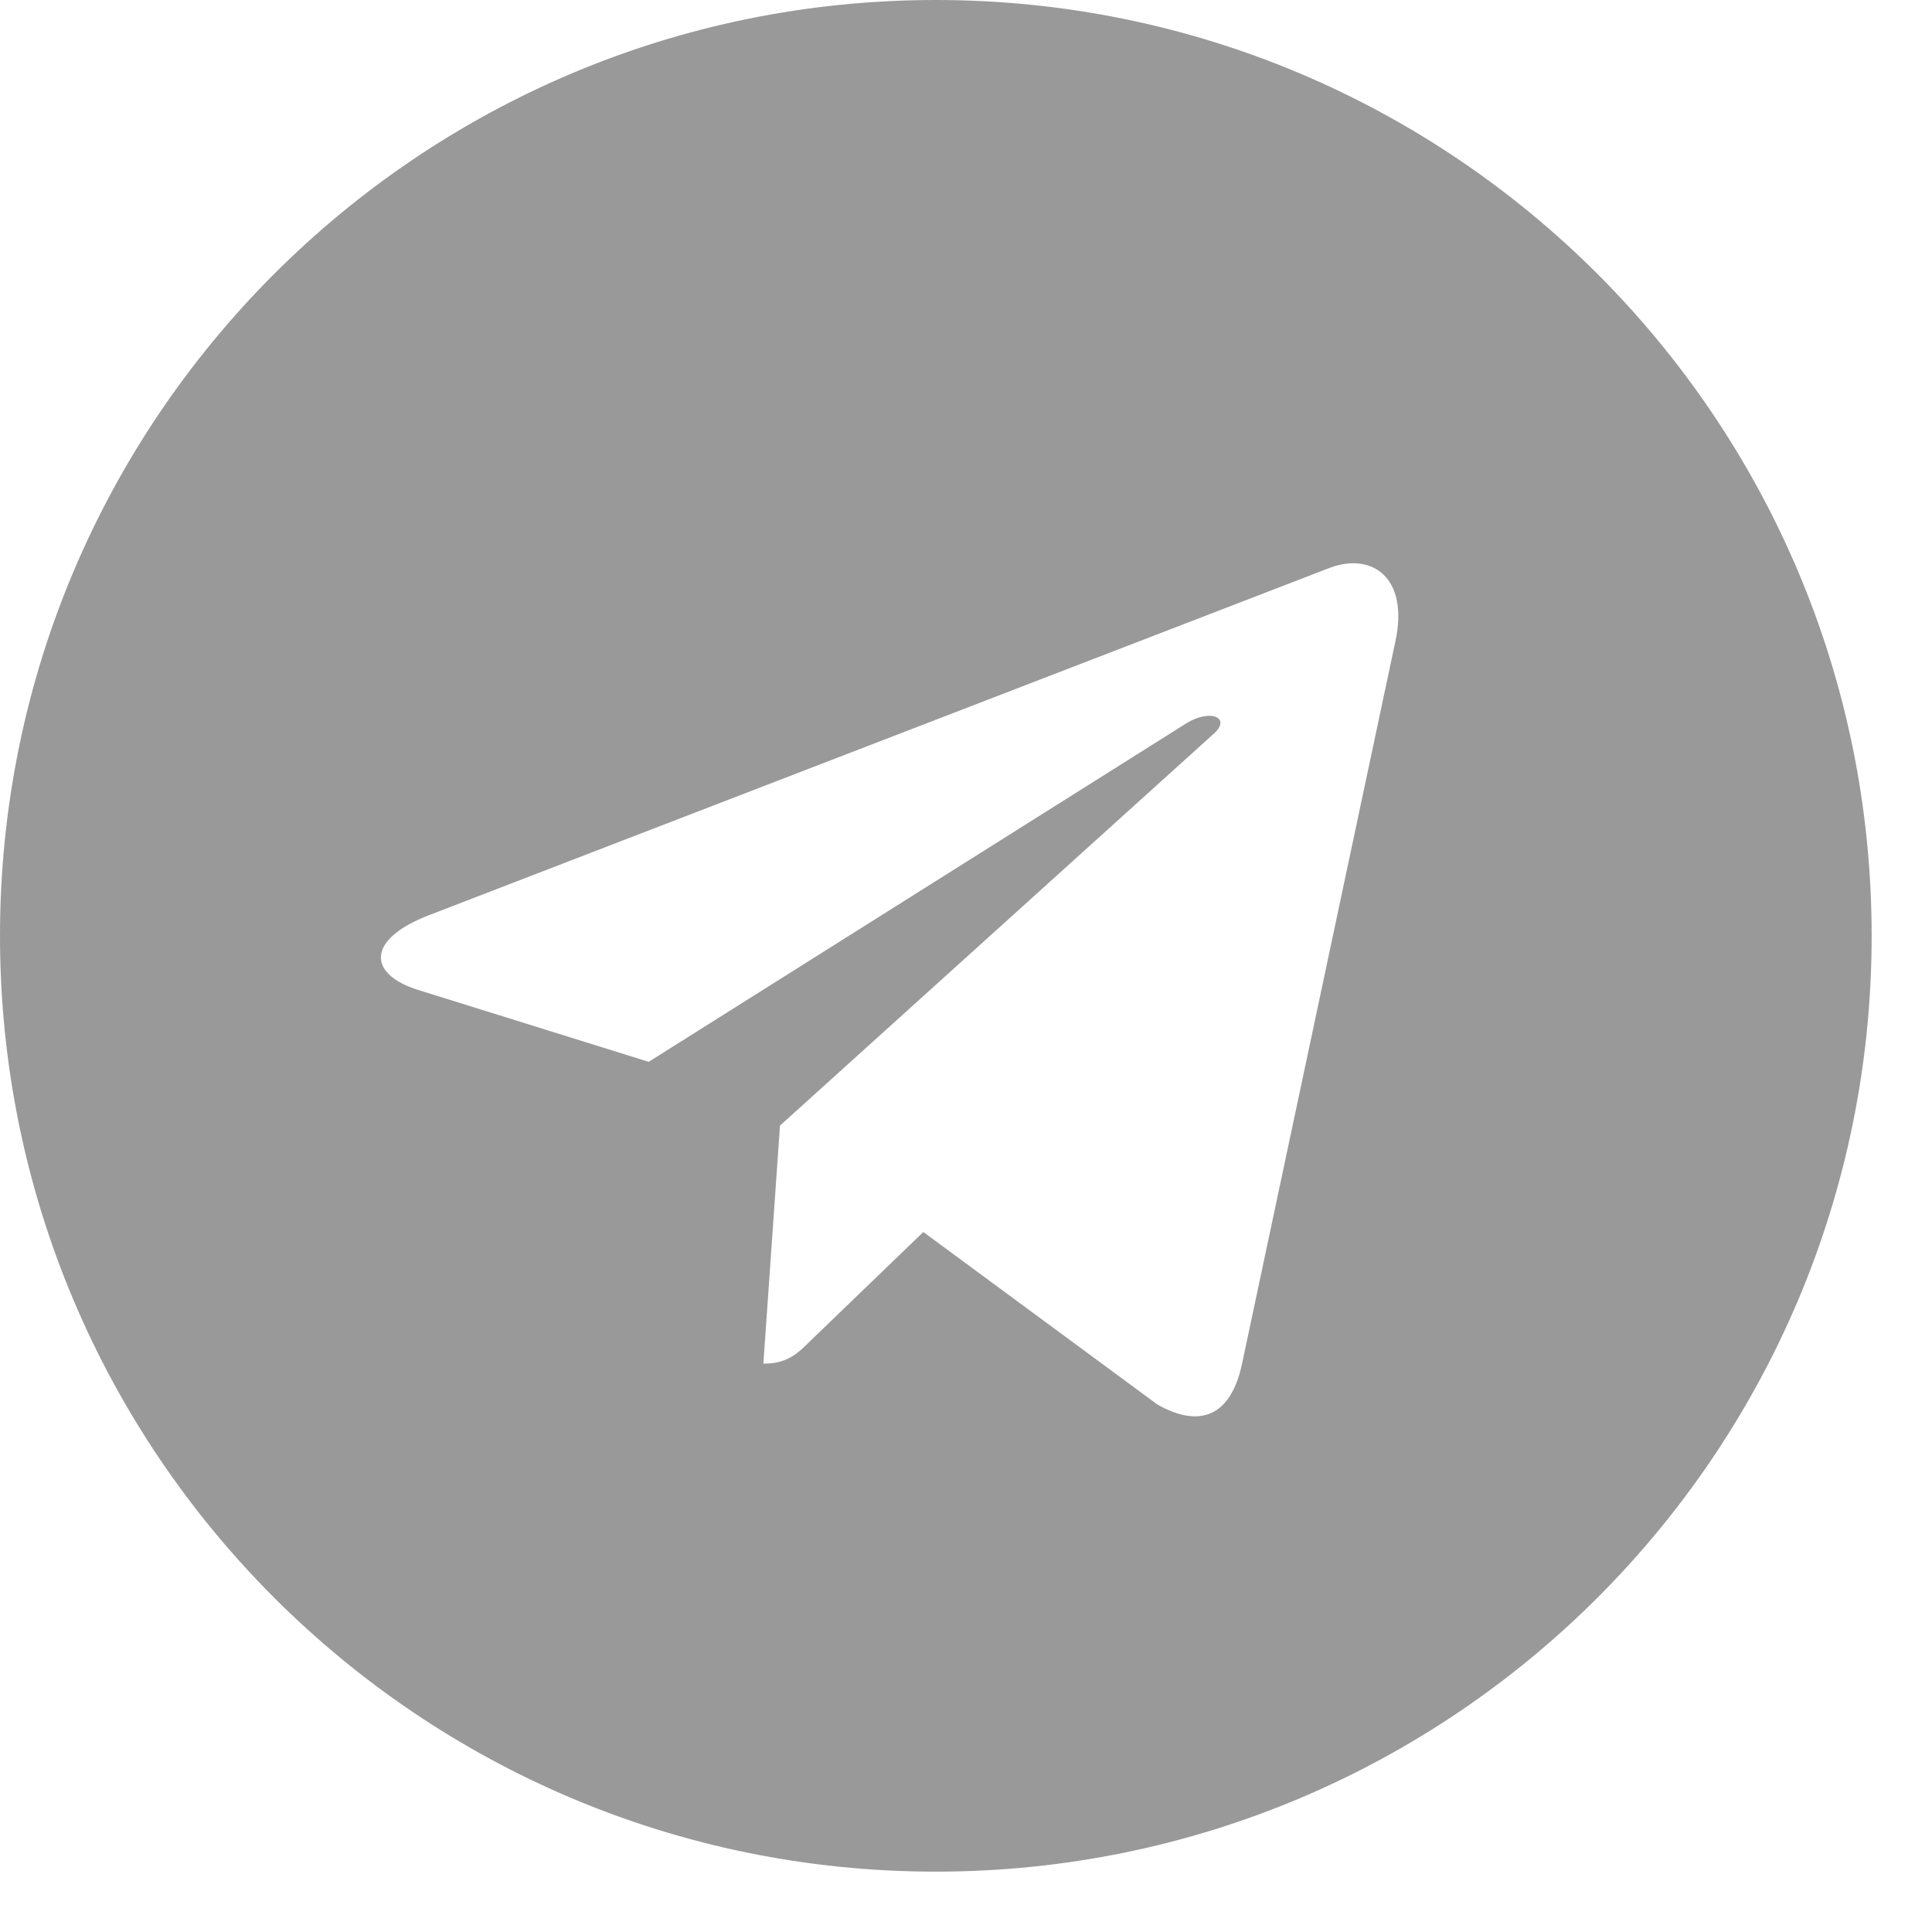 <svg width="25" height="25" viewBox="0 0 25 25" fill="none" xmlns="http://www.w3.org/2000/svg">
<path d="M12.109 0C5.42 0 0 5.42 0 12.109C0 18.799 5.42 24.219 12.109 24.219C18.799 24.219 24.219 18.799 24.219 12.109C24.219 5.42 18.799 0 12.109 0ZM18.057 8.296L16.069 17.661C15.923 18.325 15.527 18.486 14.976 18.174L11.948 15.942L10.488 17.349C10.327 17.51 10.19 17.646 9.878 17.646L10.093 14.565L15.703 9.497C15.947 9.282 15.649 9.16 15.327 9.375L8.394 13.74L5.405 12.808C4.756 12.602 4.741 12.158 5.542 11.846L17.217 7.344C17.759 7.148 18.232 7.476 18.057 8.296V8.296Z" fill="#999999"/>
</svg>
